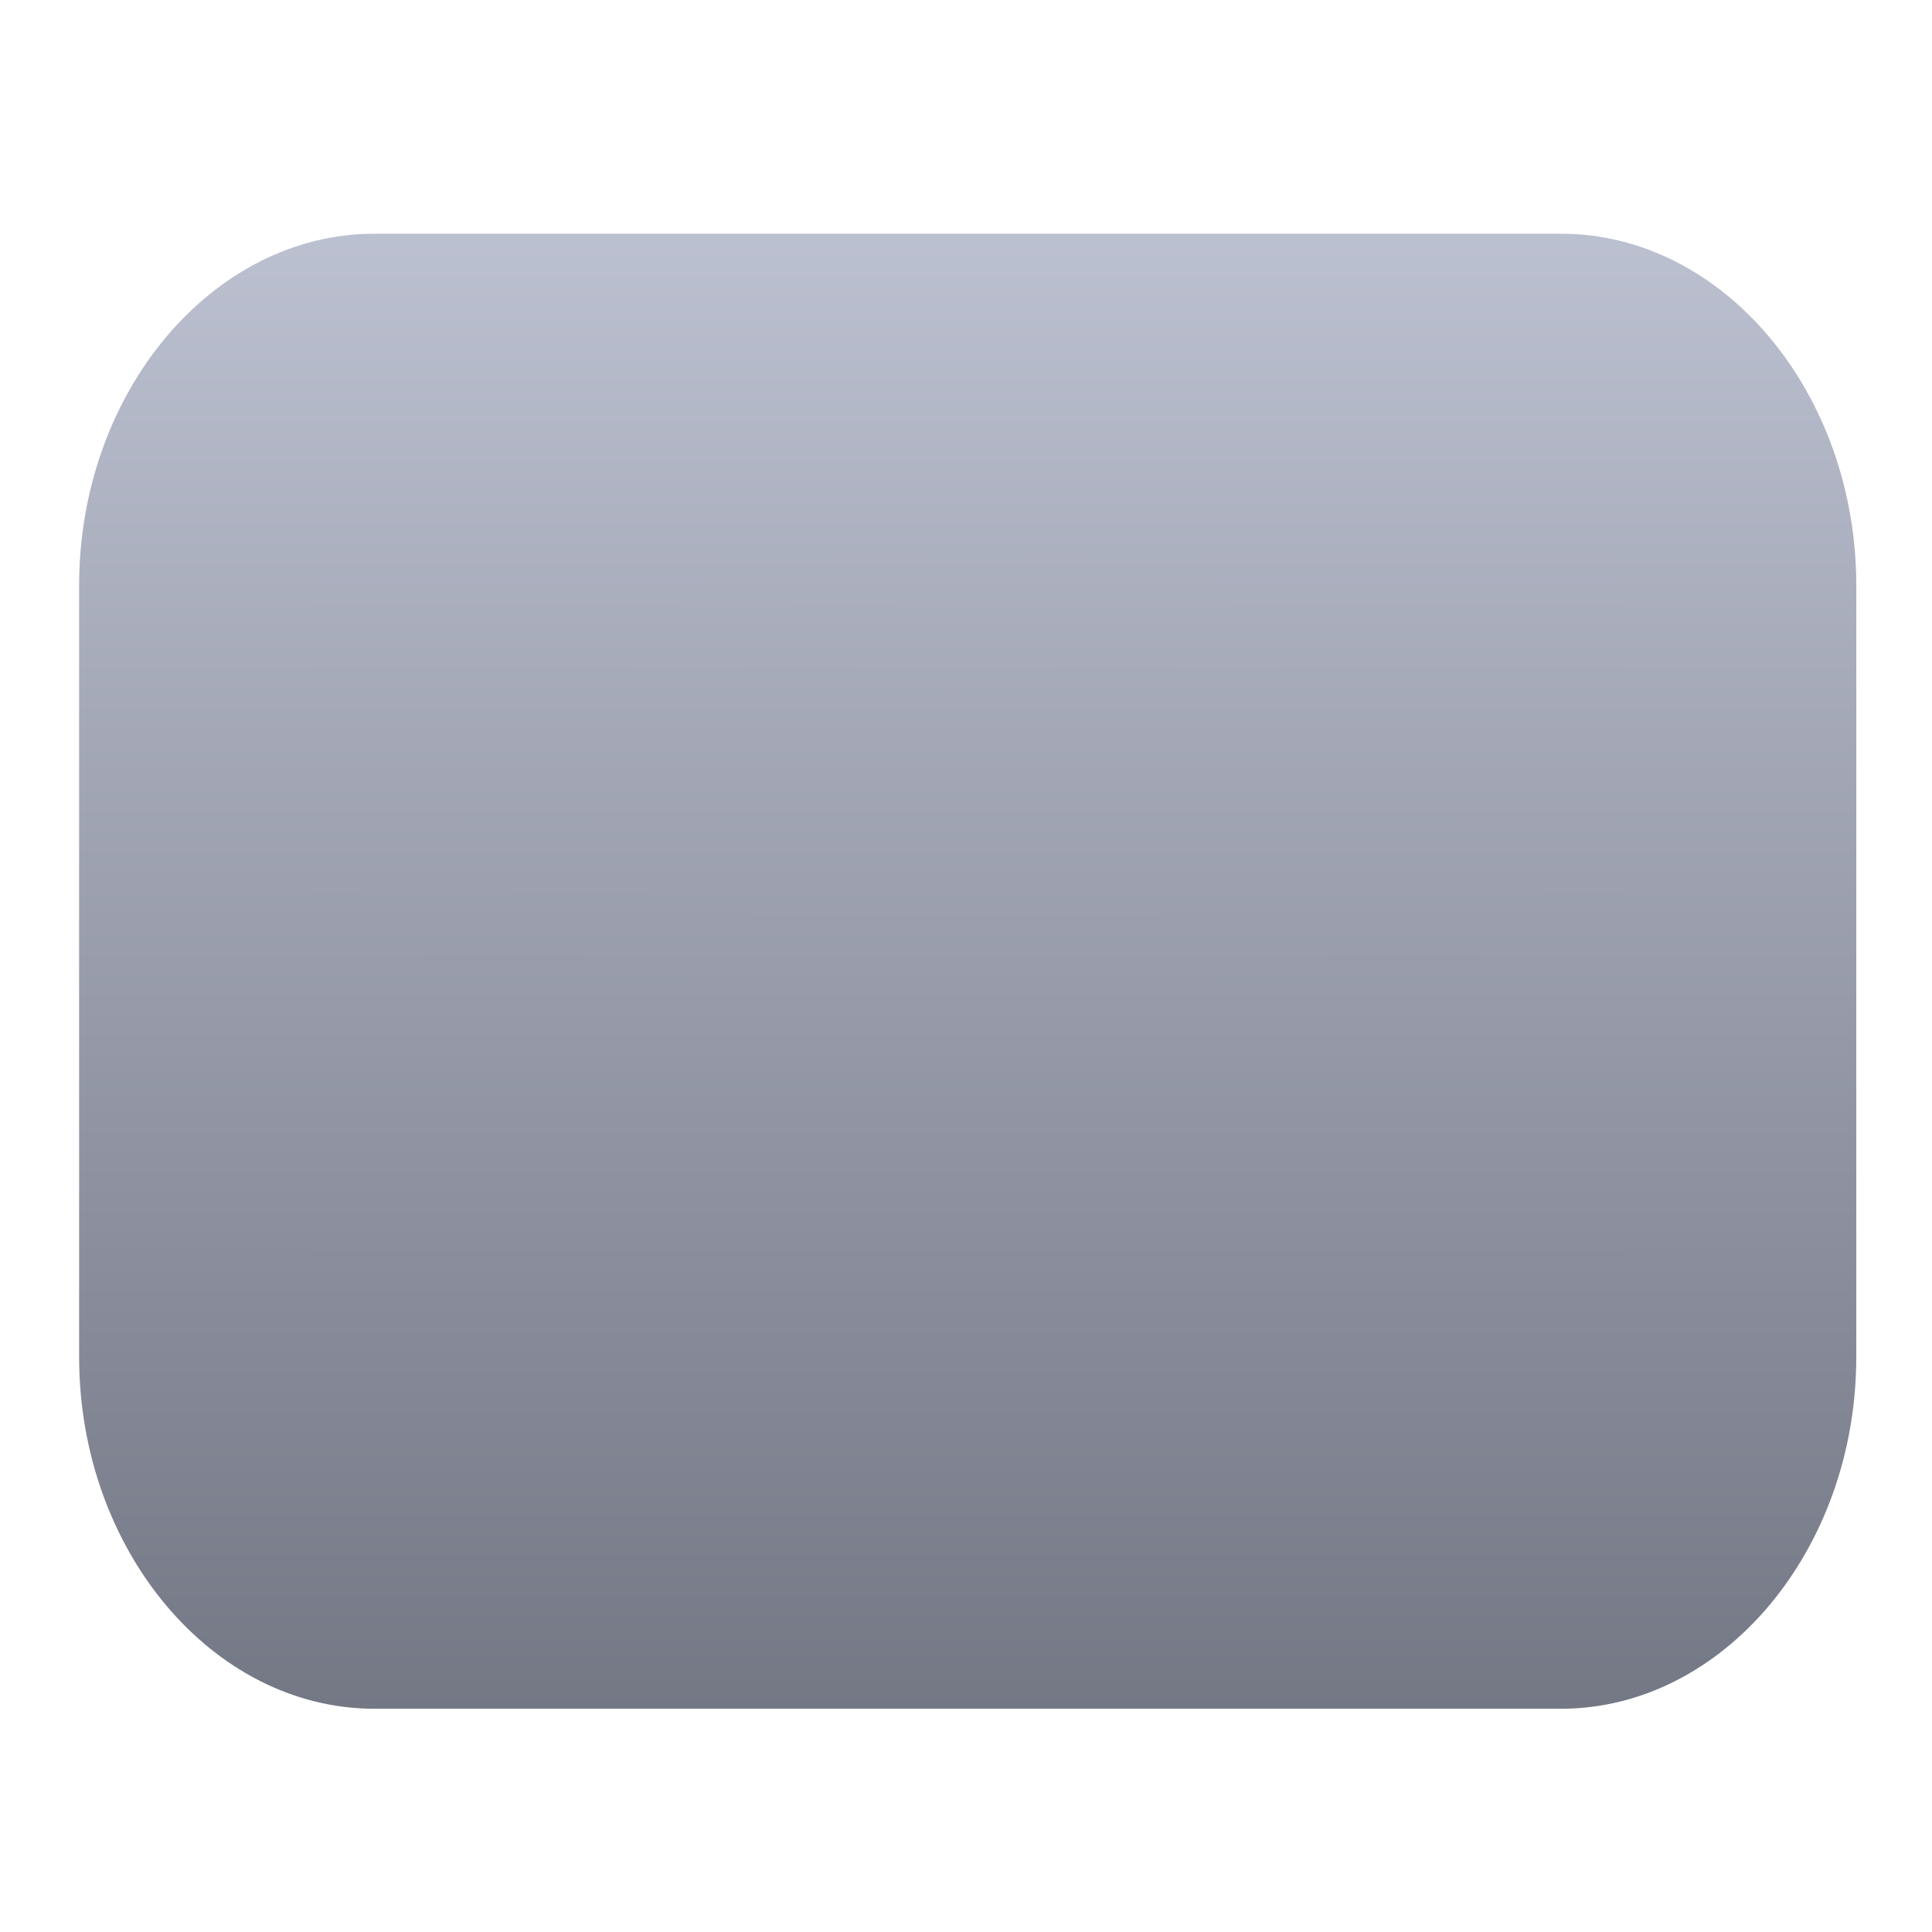 <svg xmlns="http://www.w3.org/2000/svg" xmlns:xlink="http://www.w3.org/1999/xlink" width="64" height="64" viewBox="0 0 64 64" version="1.1"><defs><linearGradient id="linear0" gradientUnits="userSpaceOnUse" x1="0" y1="0" x2="0" y2="1" gradientTransform="matrix(55.992,0,0,56,4.004,4)"><stop offset="0" style="stop-color:#c1c6d6;stop-opacity:1;"/><stop offset="1" style="stop-color:#6f7380;stop-opacity:1;"/></linearGradient><linearGradient id="linear1" gradientUnits="userSpaceOnUse" x1="0" y1="0" x2="0" y2="1" gradientTransform="matrix(55.992,0,0,56,4.004,4)"><stop offset="0" style="stop-color:#c1c6d6;stop-opacity:1;"/><stop offset="1" style="stop-color:#6f7380;stop-opacity:1;"/></linearGradient><linearGradient id="linear2" gradientUnits="userSpaceOnUse" x1="0" y1="0" x2="0" y2="1" gradientTransform="matrix(55.992,0,0,56,4.004,4)"><stop offset="0" style="stop-color:#c1c6d6;stop-opacity:1;"/><stop offset="1" style="stop-color:#6f7380;stop-opacity:1;"/></linearGradient><linearGradient id="linear3" gradientUnits="userSpaceOnUse" x1="0" y1="0" x2="0" y2="1" gradientTransform="matrix(55.992,0,0,56,4.004,4)"><stop offset="0" style="stop-color:#c1c6d6;stop-opacity:1;"/><stop offset="1" style="stop-color:#6f7380;stop-opacity:1;"/></linearGradient><linearGradient id="linear4" gradientUnits="userSpaceOnUse" x1="0" y1="0" x2="0" y2="1" gradientTransform="matrix(55.992,0,0,56,4.004,4)"><stop offset="0" style="stop-color:#c1c6d6;stop-opacity:1;"/><stop offset="1" style="stop-color:#6f7380;stop-opacity:1;"/></linearGradient><linearGradient id="linear5" gradientUnits="userSpaceOnUse" x1="0" y1="0" x2="0" y2="1" gradientTransform="matrix(55.992,0,0,56,4.004,4)"><stop offset="0" style="stop-color:#c1c6d6;stop-opacity:1;"/><stop offset="1" style="stop-color:#6f7380;stop-opacity:1;"/></linearGradient></defs><g id="surface1"><path style=" stroke:none;fill-rule:nonzero;fill:url(#linear0);" d="M 12.406 7.742 C 7.035 7.742 2.621 12.996 2.621 19.398 L 2.621 44.949 C 2.621 51.344 7.035 56.605 12.406 56.605 L 51.707 56.605 C 57.078 56.605 61.492 51.344 61.492 44.949 L 61.492 19.398 C 61.492 12.996 57.078 7.742 51.707 7.742 Z M 12.406 7.742 "/><path style=" stroke:none;fill-rule:nonzero;fill:url(#linear1);" d="M 31.742 22.332 C 26.355 30.098 18.91 36.453 10.363 40.531 C 10.379 42.031 10.395 43.527 10.438 45.027 C 10.742 47.375 12.719 49.777 15.27 49.508 C 26.871 49.461 38.484 49.602 50.086 49.434 C 52.723 48.836 54.004 45.855 53.824 43.355 C 53.816 42.609 53.812 41.855 53.812 41.109 C 44.957 36.941 37.211 30.422 31.742 22.332 "/><path style=" stroke:none;fill-rule:nonzero;fill:url(#linear2);" d="M 37.422 14.914 C 41.301 21.734 46.984 27.395 53.836 31.258 C 53.848 27.285 53.828 23.324 53.734 19.359 C 53.402 17.168 51.676 14.812 49.234 14.914 C 45.301 14.926 41.359 14.918 37.422 14.914 "/><path style=" stroke:none;fill-rule:nonzero;fill:url(#linear3);" d="M 22.965 14.914 C 20.047 14.918 17.125 14.938 14.207 14.957 C 11.551 15.469 10.176 18.418 10.352 20.895 C 10.367 24.137 10.355 27.371 10.344 30.613 C 16.887 26.855 22.344 21.43 26.117 14.914 C 25.066 14.914 24.016 14.914 22.965 14.914 "/><path style=" stroke:none;fill-rule:nonzero;fill:url(#linear4);" d="M 29.488 14.906 C 25.156 22.953 18.398 29.656 10.332 33.988 C 10.332 35.086 10.332 36.184 10.34 37.281 C 19.941 32.434 27.957 24.492 32.777 14.914 C 31.68 14.914 30.586 14.906 29.488 14.906 "/><path style=" stroke:none;fill-rule:nonzero;fill:url(#linear5);" d="M 35.117 16.781 C 34.602 17.762 34.055 18.73 33.477 19.676 C 38.445 27.41 45.551 33.785 53.816 37.855 C 53.816 36.766 53.816 35.676 53.824 34.582 C 46.09 30.527 39.547 24.285 35.117 16.781 "/></g></svg>
